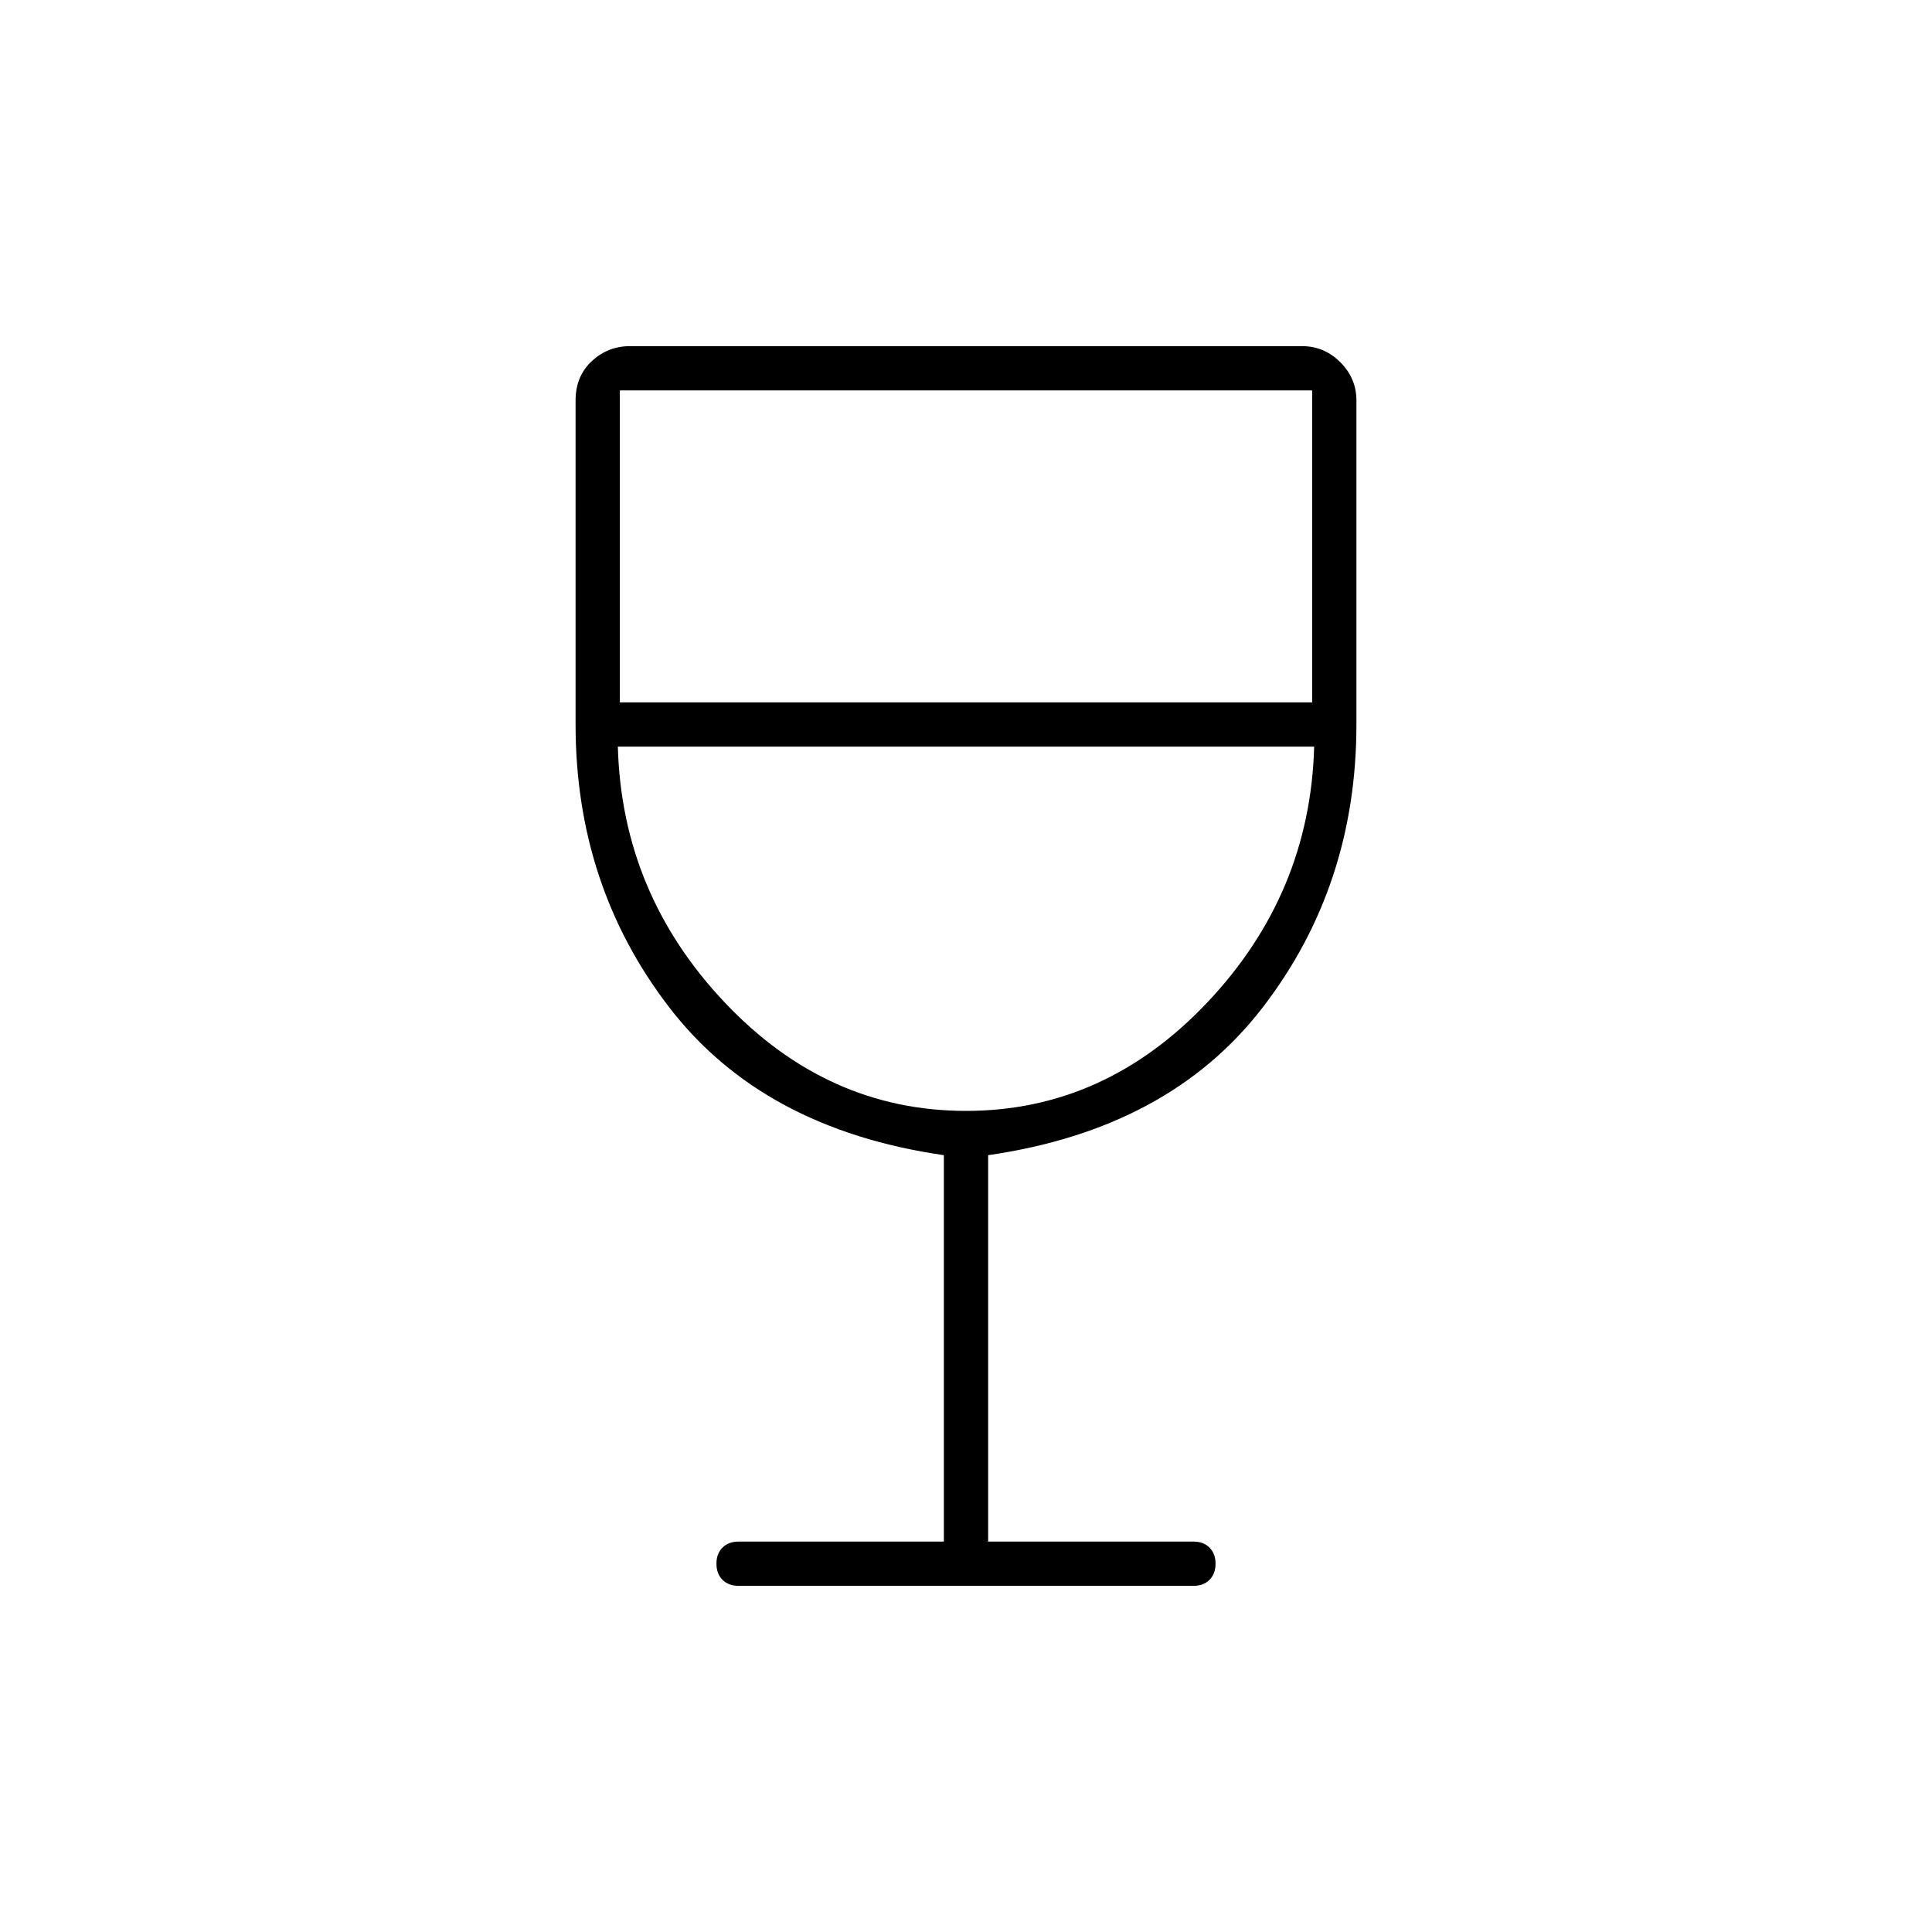 <svg xmlns="http://www.w3.org/2000/svg" height="48" width="48"><path d="M18.35 39.4Q18.1 39.4 17.95 39.25Q17.8 39.1 17.8 38.85Q17.8 38.6 17.95 38.45Q18.1 38.3 18.35 38.3H23.45V28.7Q18.95 28.05 16.625 25.025Q14.3 22 14.3 18V9.95Q14.3 9.35 14.7 8.975Q15.1 8.6 15.65 8.6H32.35Q32.9 8.6 33.3 9Q33.7 9.4 33.7 9.95V18Q33.7 22 31.375 25.025Q29.05 28.05 24.55 28.7V38.3H29.65Q29.9 38.3 30.05 38.45Q30.2 38.6 30.2 38.85Q30.2 39.1 30.05 39.25Q29.9 39.4 29.65 39.4ZM24 27.6Q27.45 27.6 30 24.9Q32.55 22.2 32.65 18.55H15.35Q15.45 22.2 18 24.9Q20.55 27.6 24 27.6ZM15.4 17.45H32.6V9.7H15.4ZM24 27.6Q24 27.6 24 27.6Q24 27.6 24 27.6Q24 27.6 24 27.6Q24 27.6 24 27.6Z"/></svg>